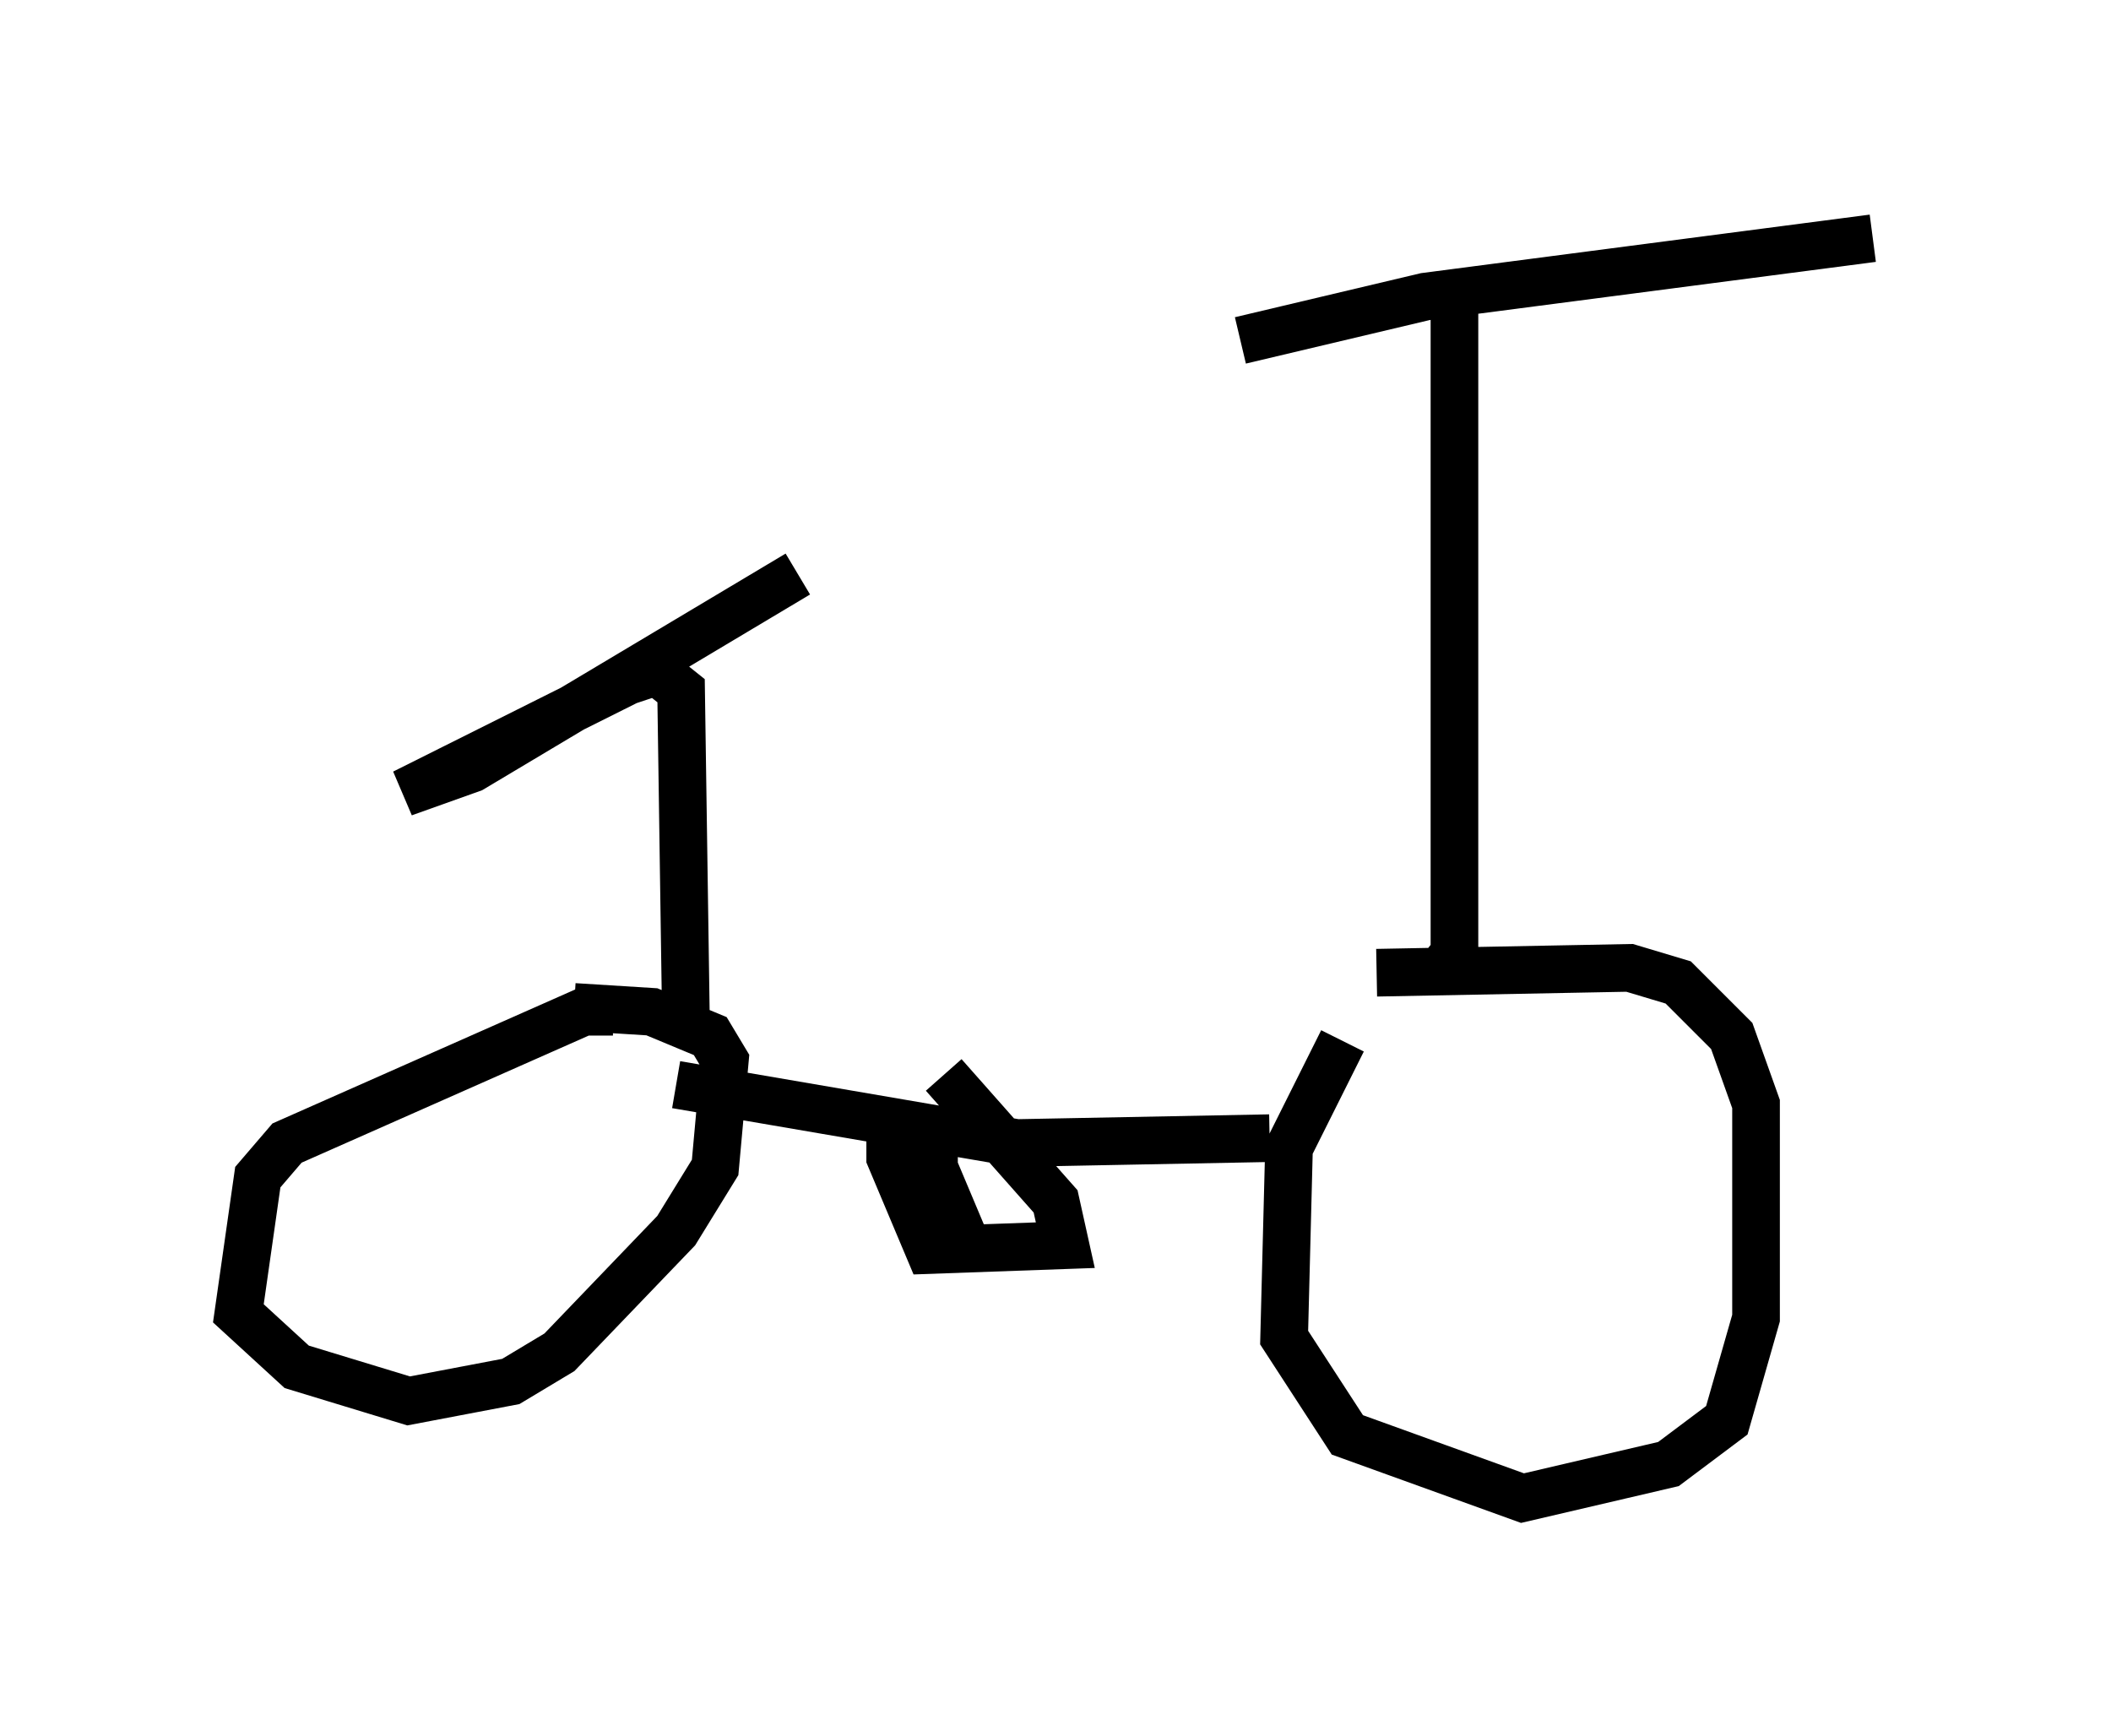 <?xml version="1.0" encoding="utf-8" ?>
<svg baseProfile="full" height="36.44" version="1.1" width="44.3" xmlns="http://www.w3.org/2000/svg" xmlns:ev="http://www.w3.org/2001/xml-events" xmlns:xlink="http://www.w3.org/1999/xlink"><defs /><rect fill="white" height="36.44" width="44.3" x="0" y="0" /><path d="M29.296, 21.334 m-1.123, 0.51 l-1.123, 2.246 -0.102, 3.981 l1.327, 2.042 3.675, 1.327 l3.063, -0.715 1.225, -0.919 l0.613, -2.144 0.0, -4.492 l-0.51, -1.429 -1.123, -1.123 l-1.021, -0.306 -5.308, 0.102 m1.225, 0.102 l0.408, -0.51 0.0, -13.577 m-4.492, 0.715 l3.879, -0.919 9.392, -1.225 m-12.658, 18.886 l-5.308, 0.102 -7.146, -1.225 m4.492, 0.51 l0.0, 1.021 0.817, 1.94 l2.858, -0.102 -0.204, -0.919 l-2.348, -2.654 m-0.204, 1.225 l0.0, 0.715 0.817, 1.94 m-7.554, -5.206 l-0.613, 0.0 -6.227, 2.756 l-0.613, 0.715 -0.408, 2.858 l1.225, 1.123 2.348, 0.715 l2.144, -0.408 1.021, -0.613 l2.45, -2.552 0.817, -1.327 l0.204, -2.246 -0.306, -0.51 l-1.225, -0.51 -1.633, -0.102 m2.348, 0.306 l-0.102, -6.942 -0.51, -0.408 l-0.613, 0.204 -4.696, 2.348 l1.429, -0.51 6.84, -4.083 " fill="none" stroke="black" stroke-width="1" /></svg>